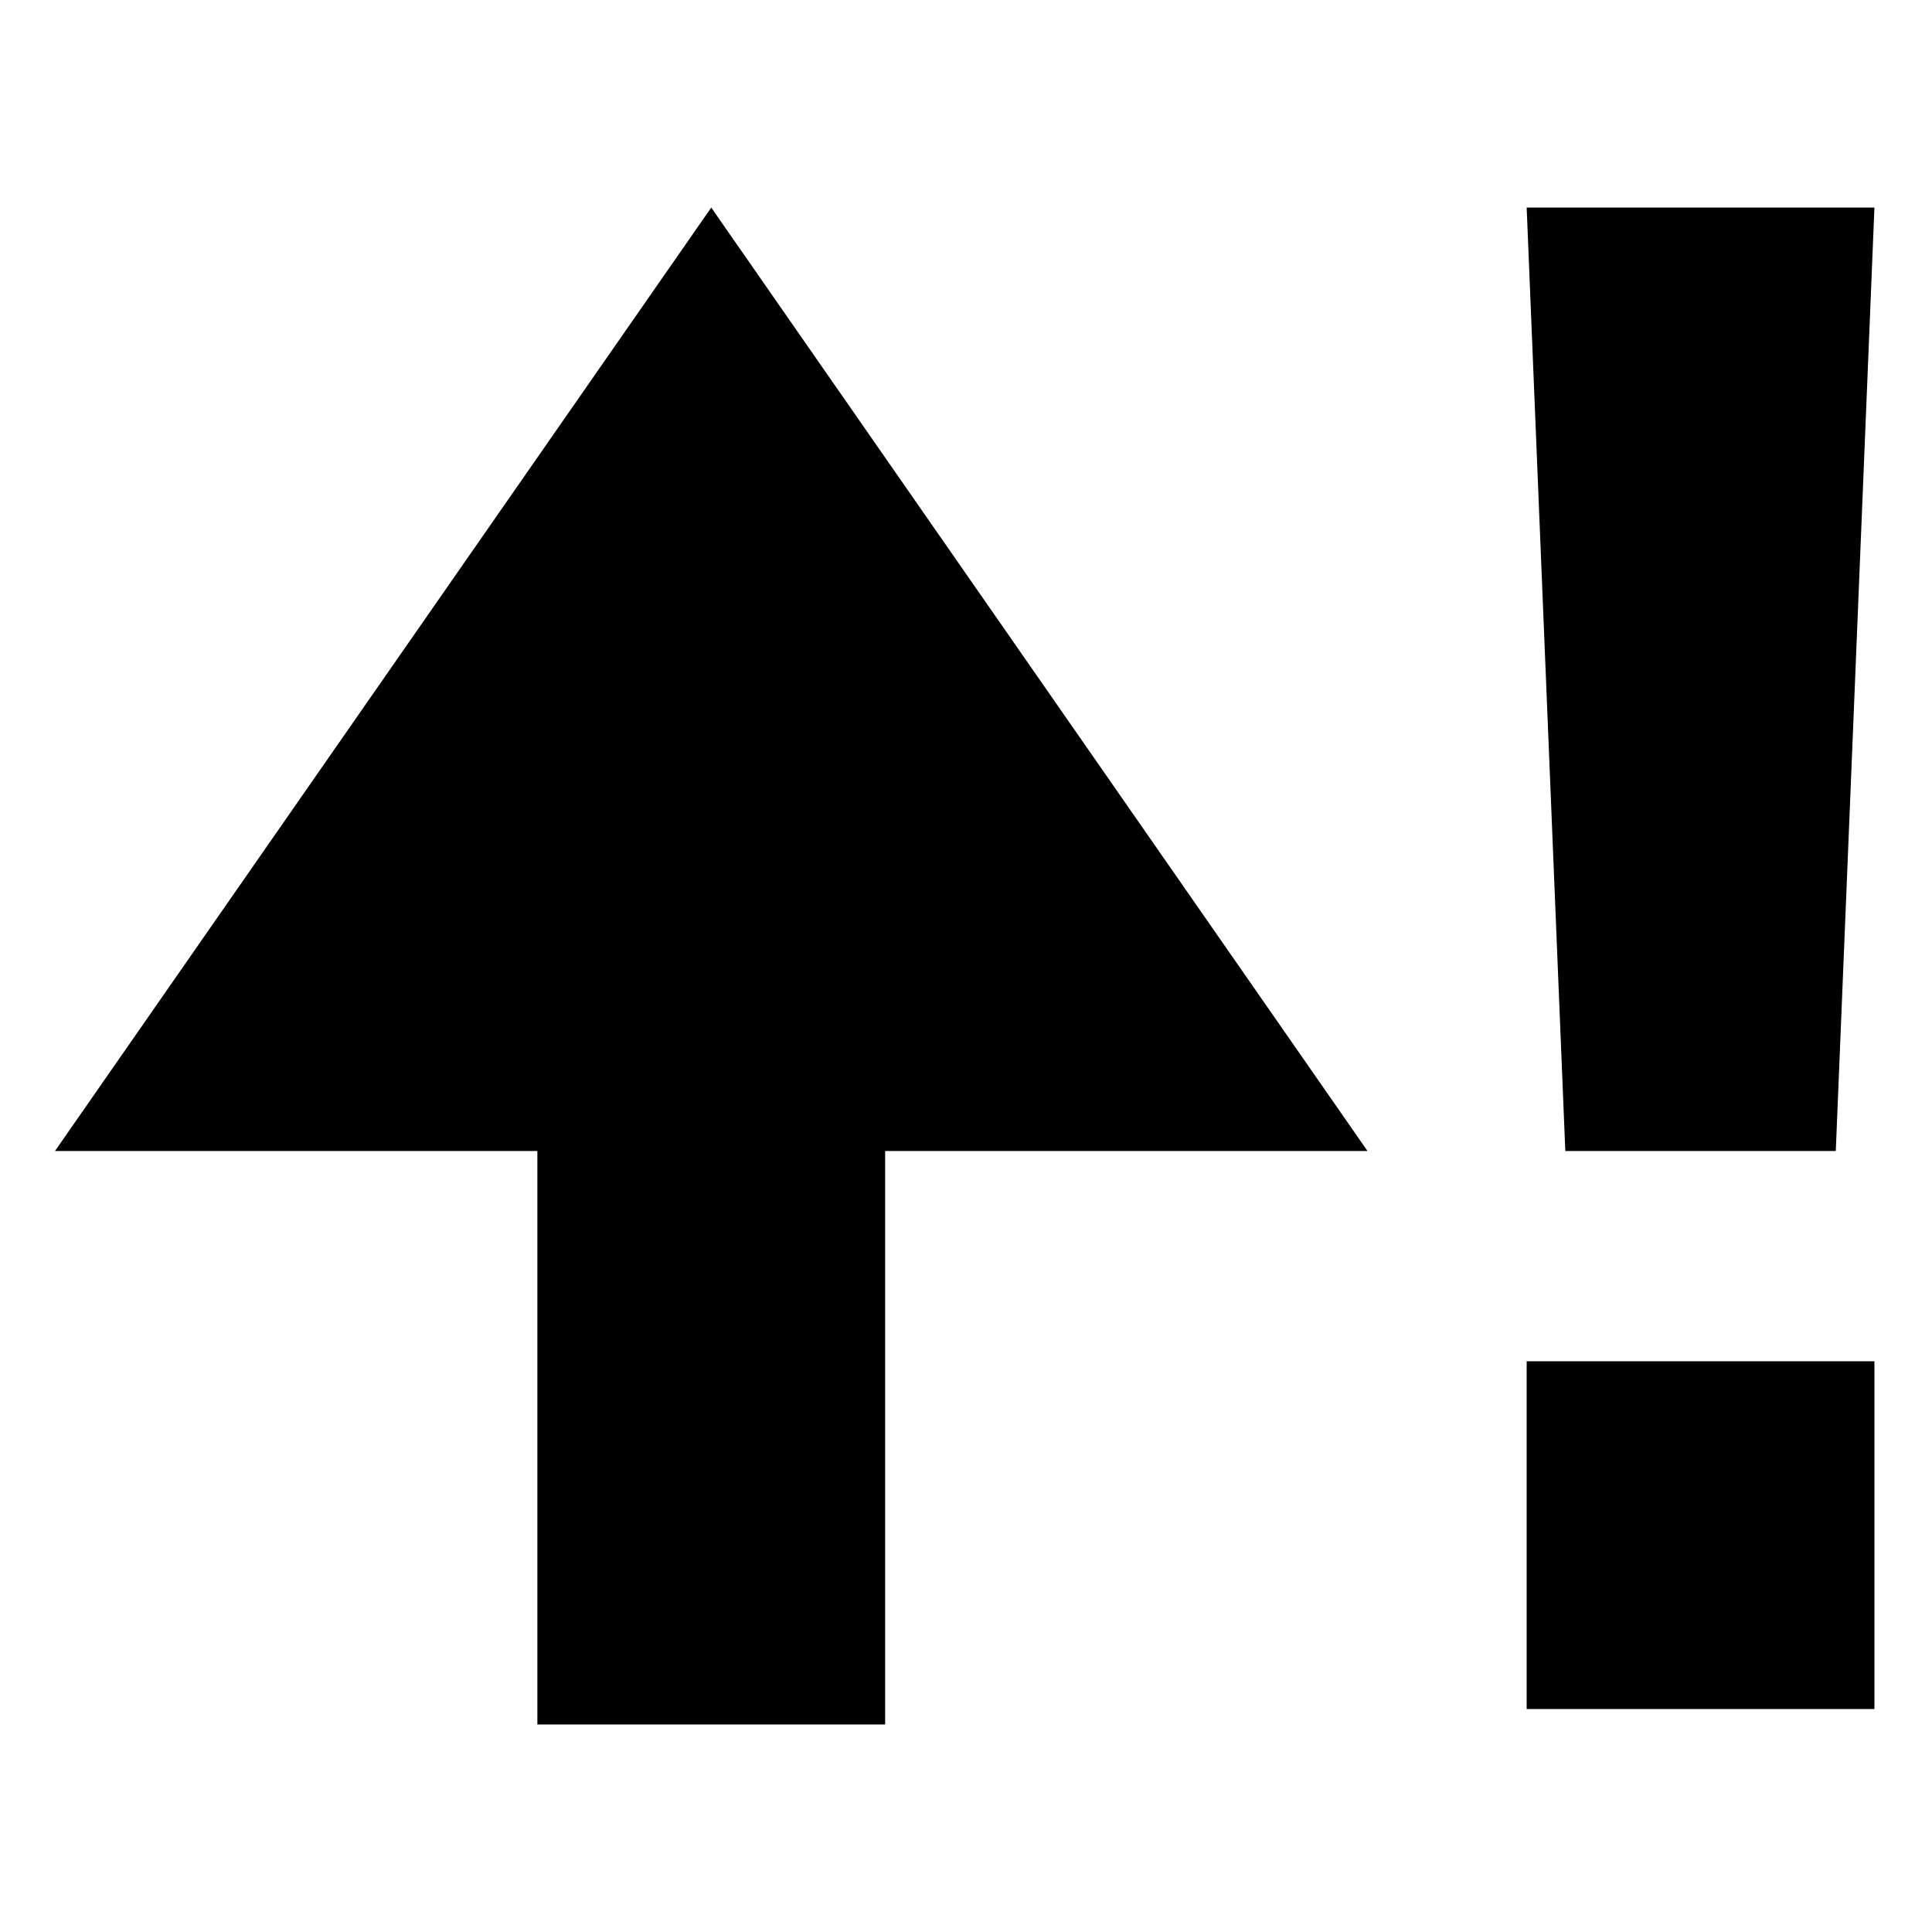 <?xml version='1.0' encoding='UTF-8' standalone='no'?>
<svg width="50" x="0px" version="1.1" y="0px" xmlns="http://www.w3.org/2000/svg" height="50" xmlns:xlink="http://www.w3.org/1999/xlink" id="Ebene_1" enable-background="new 0 0 50 50" xml:space="preserve" xmlns:atv="http://webmi.atvise.com/2007/svgext">
 <defs/>
 <polygon fill="$SYMBOLCOLOR$" points="35.391,29.788 18.407,5.372 1.423,29.788 13.907,29.788 13.907,44.629 22.907,44.629 22.907,29.788" id="id_0" atv:refpx="18.407" atv:refpy="25"/>
 <rect width="9" x="39.51" y="35.23" fill="$SYMBOLCOLOR$" height="9" id="id_1" atv:refpx="44.01" atv:refpy="39.73"/>
 <polygon fill="$SYMBOLCOLOR$" points="47.51,29.788 40.51,29.788 39.51,5.372 48.51,5.372" id="id_2" atv:refpx="44.01" atv:refpy="17.58"/>
</svg>
